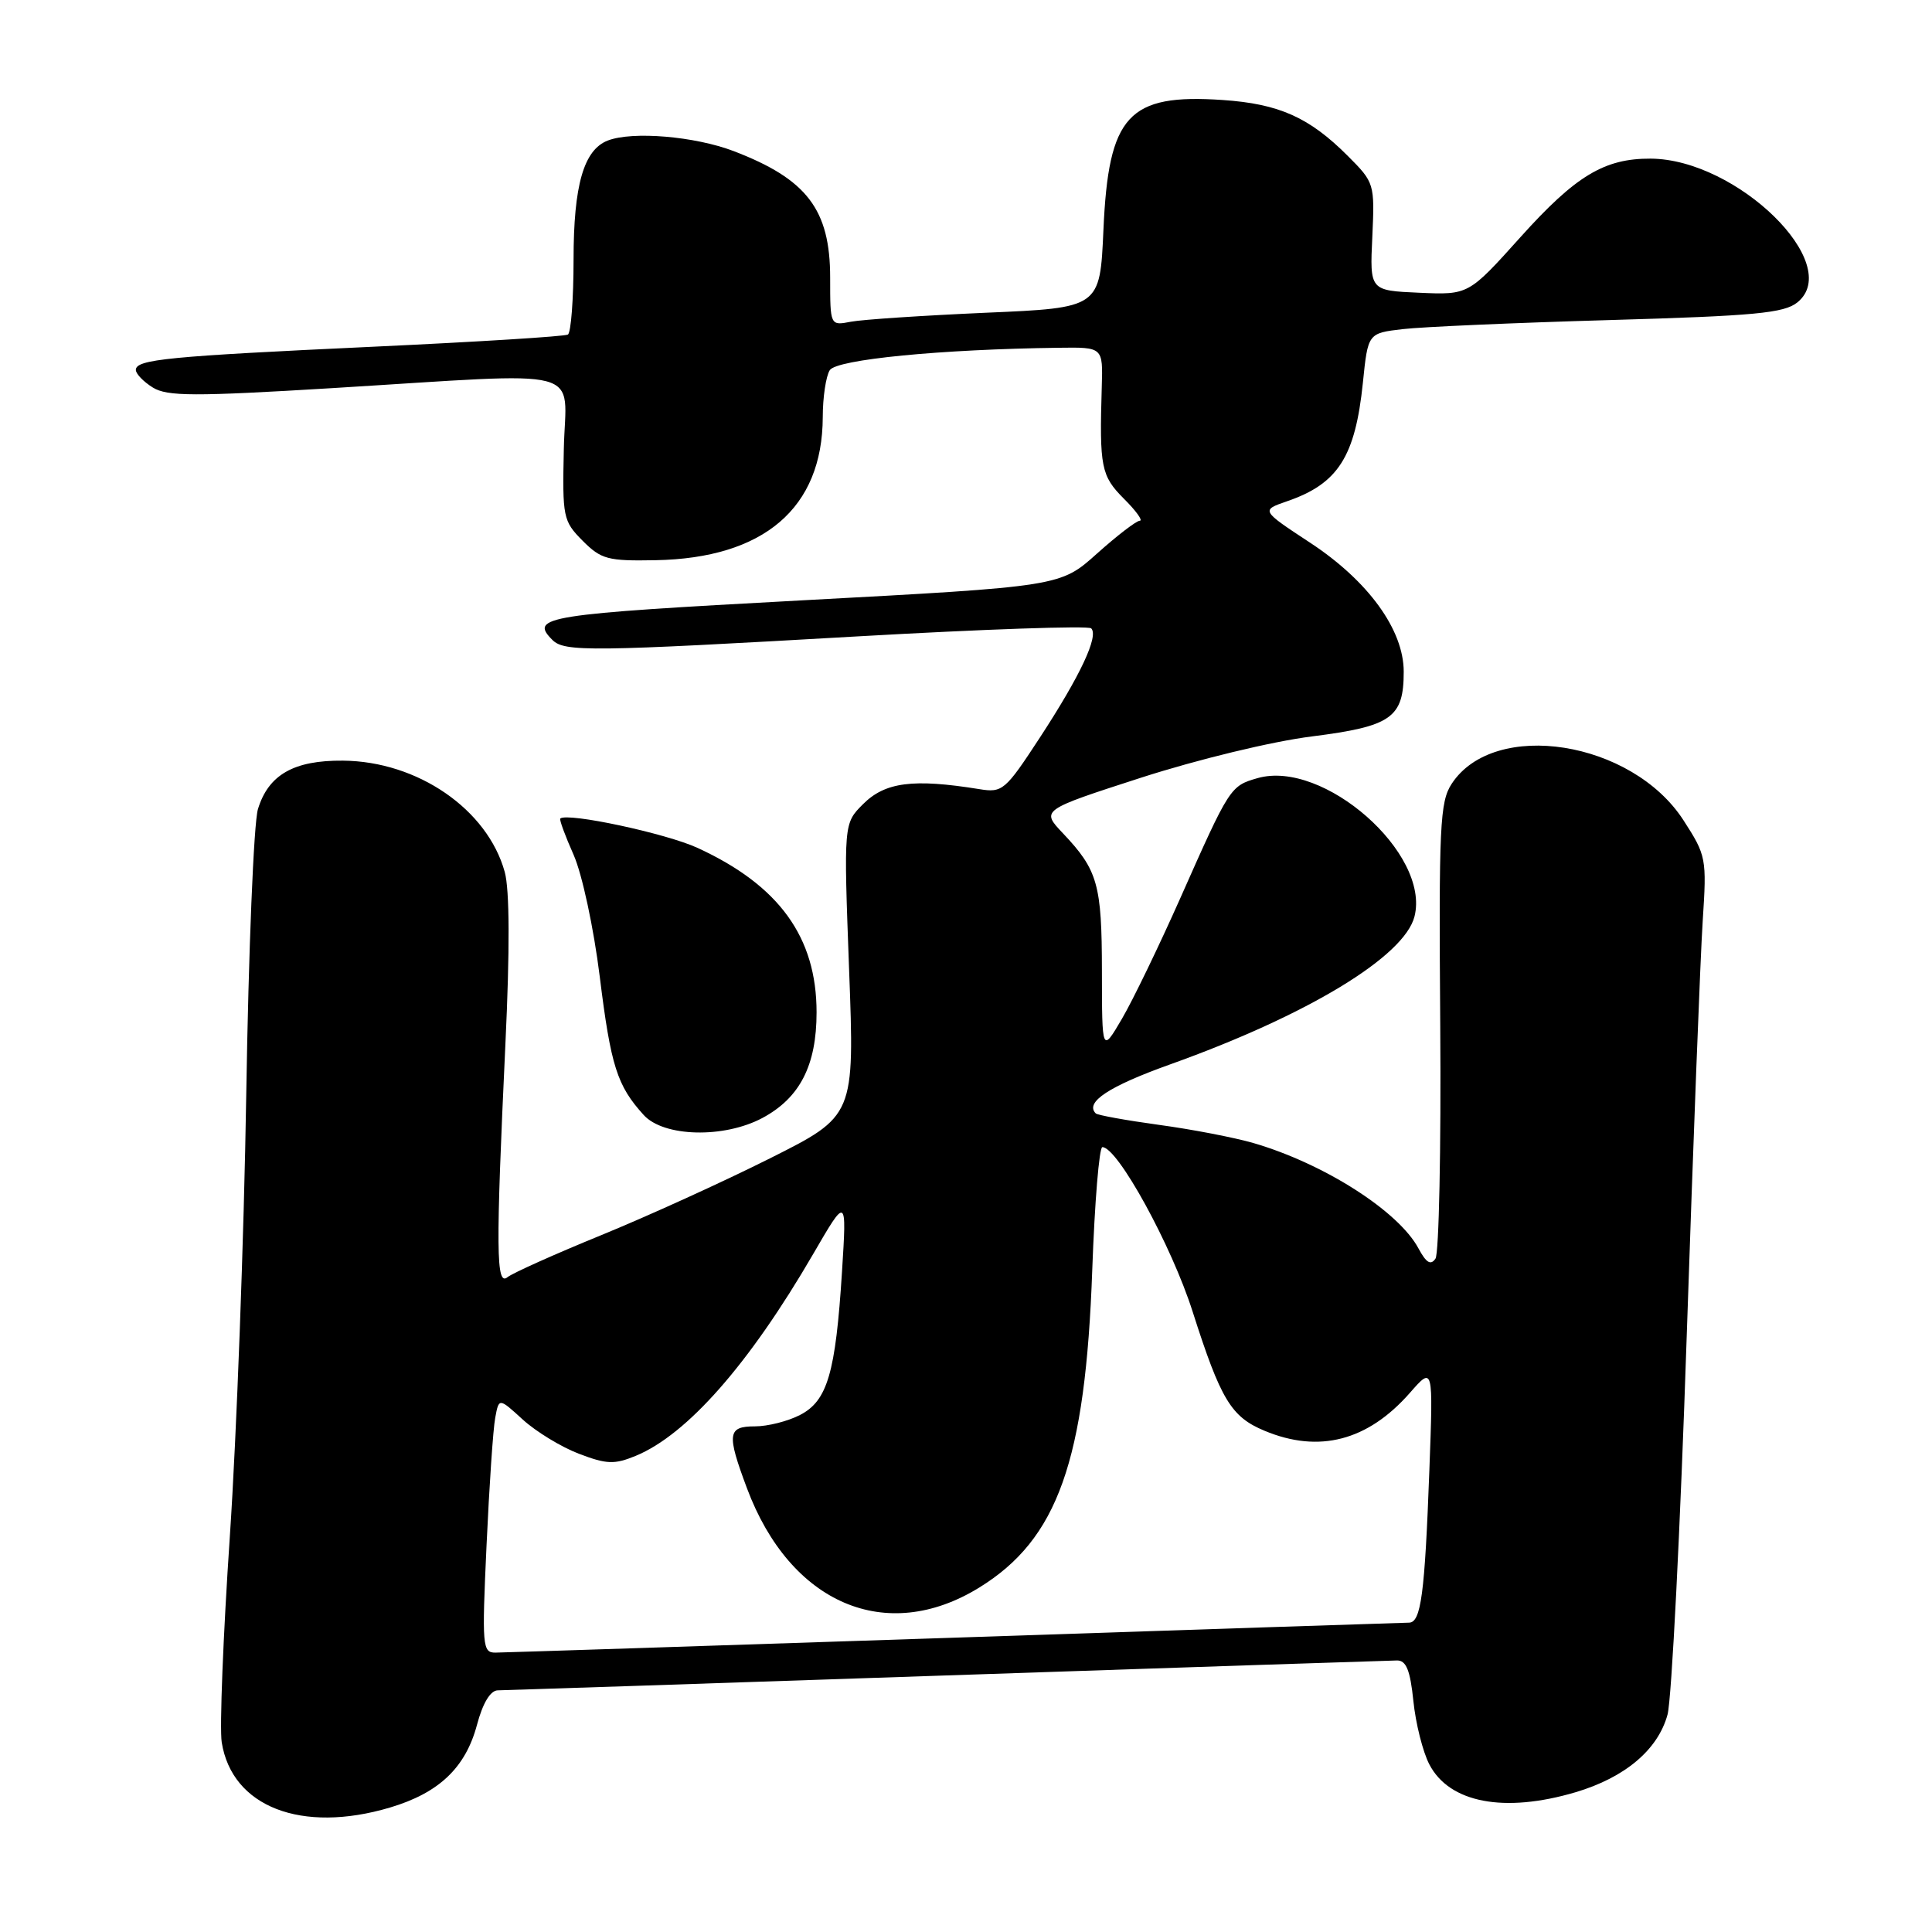 <?xml version="1.0" encoding="UTF-8" standalone="no"?>
<!DOCTYPE svg PUBLIC "-//W3C//DTD SVG 1.1//EN" "http://www.w3.org/Graphics/SVG/1.1/DTD/svg11.dtd" >
<svg xmlns="http://www.w3.org/2000/svg" xmlns:xlink="http://www.w3.org/1999/xlink" version="1.1" viewBox="0 0 256 256">
 <g >
 <path fill="currentColor"
d=" M 51.67 239.51 C 58.16 237.58 61.68 234.24 63.20 228.56 C 63.97 225.66 64.98 223.99 65.96 223.98 C 66.81 223.97 93.60 223.08 125.50 222.00 C 157.40 220.92 184.22 220.03 185.11 220.02 C 186.33 220.00 186.86 221.32 187.28 225.39 C 187.58 228.35 188.53 232.13 189.39 233.78 C 192.03 238.89 199.32 240.28 208.77 237.48 C 215.33 235.53 219.70 231.84 220.96 227.18 C 221.50 225.15 222.65 202.57 223.50 177.00 C 224.36 151.43 225.31 126.67 225.62 122.00 C 226.16 113.75 226.09 113.36 223.07 108.69 C 216.25 98.13 198.00 95.25 192.36 103.85 C 190.79 106.24 190.64 109.42 190.84 136.00 C 190.96 152.22 190.67 166.07 190.21 166.77 C 189.58 167.70 188.99 167.34 187.96 165.43 C 185.32 160.49 175.45 154.19 166.09 151.46 C 163.57 150.73 157.93 149.64 153.57 149.05 C 149.21 148.45 145.44 147.77 145.19 147.53 C 143.72 146.05 146.94 143.94 155.07 141.03 C 173.26 134.52 186.09 126.75 187.43 121.43 C 189.53 113.07 175.36 100.60 166.62 103.11 C 163.02 104.14 162.92 104.30 156.40 119.00 C 153.59 125.32 150.11 132.53 148.66 135.00 C 146.02 139.50 146.02 139.50 146.01 128.68 C 146.00 117.19 145.47 115.30 140.85 110.42 C 137.93 107.34 137.93 107.34 151.19 103.05 C 158.70 100.63 168.51 98.25 173.84 97.58 C 184.39 96.24 186.00 95.11 186.00 89.00 C 186.00 83.46 181.31 76.99 173.64 71.94 C 167.07 67.62 167.07 67.62 170.54 66.42 C 177.30 64.10 179.58 60.52 180.59 50.71 C 181.26 44.15 181.26 44.15 185.88 43.61 C 188.42 43.31 200.76 42.77 213.29 42.41 C 232.51 41.86 236.41 41.49 238.16 40.07 C 244.40 35.02 230.18 21.09 218.72 21.02 C 212.59 20.99 208.79 23.28 201.48 31.41 C 194.59 39.08 194.59 39.08 188.05 38.79 C 181.50 38.50 181.50 38.50 181.84 31.37 C 182.16 24.33 182.12 24.19 178.57 20.64 C 173.48 15.55 169.48 13.76 162.01 13.25 C 149.49 12.40 146.88 15.25 146.21 30.47 C 145.75 40.79 145.75 40.79 130.62 41.44 C 122.31 41.81 114.26 42.34 112.75 42.63 C 110.00 43.16 110.00 43.16 110.00 36.80 C 110.00 27.77 106.93 23.74 97.21 20.02 C 92.07 18.06 83.82 17.36 80.54 18.62 C 77.35 19.85 76.00 24.53 76.00 34.39 C 76.00 39.61 75.66 44.08 75.25 44.33 C 74.84 44.58 63.25 45.30 49.50 45.94 C 22.23 47.21 18.00 47.62 18.00 49.02 C 18.00 49.53 19.01 50.58 20.25 51.35 C 22.16 52.53 25.72 52.54 44.00 51.43 C 78.46 49.33 74.95 48.41 74.71 59.47 C 74.51 68.55 74.61 69.04 77.20 71.65 C 79.66 74.12 80.54 74.35 86.86 74.23 C 101.22 73.97 108.98 67.33 109.02 55.28 C 109.02 52.65 109.44 49.85 109.95 49.05 C 110.85 47.63 124.62 46.28 140.32 46.08 C 146.15 46.00 146.15 46.00 145.99 51.25 C 145.67 61.90 145.90 63.05 148.92 66.08 C 150.53 67.68 151.48 69.00 151.03 69.00 C 150.58 69.00 148.03 70.96 145.36 73.35 C 140.50 77.71 140.50 77.71 106.25 79.55 C 72.17 81.39 70.11 81.71 73.20 84.80 C 74.80 86.40 78.30 86.35 113.71 84.32 C 130.33 83.37 144.22 82.89 144.59 83.26 C 145.61 84.28 143.17 89.49 137.81 97.70 C 133.19 104.77 132.84 105.07 129.74 104.56 C 120.98 103.15 117.28 103.63 114.35 106.56 C 111.79 109.12 111.79 109.12 112.51 128.49 C 113.24 147.86 113.24 147.86 102.00 153.50 C 95.82 156.60 85.75 161.18 79.63 163.68 C 73.51 166.18 67.94 168.68 67.25 169.23 C 65.73 170.47 65.68 165.81 66.97 138.31 C 67.56 125.87 67.53 117.87 66.88 115.54 C 64.59 107.24 55.34 100.87 45.44 100.79 C 38.95 100.73 35.57 102.65 34.18 107.21 C 33.62 109.02 32.93 126.03 32.63 145.00 C 32.33 163.97 31.35 190.30 30.46 203.50 C 29.57 216.70 29.08 229.02 29.38 230.87 C 30.74 239.42 39.95 242.99 51.67 239.51 Z  M 101.02 148.14 C 105.99 145.48 108.20 141.17 108.20 134.14 C 108.20 124.18 103.24 117.32 92.43 112.35 C 88.26 110.43 75.18 107.63 74.24 108.46 C 74.09 108.59 74.89 110.76 76.01 113.28 C 77.14 115.84 78.67 122.96 79.47 129.41 C 80.94 141.27 81.77 143.87 85.30 147.75 C 87.95 150.66 95.92 150.86 101.02 148.14 Z  M 64.47 204.75 C 64.83 196.91 65.34 189.31 65.62 187.86 C 66.11 185.21 66.11 185.21 69.28 188.11 C 71.03 189.70 74.37 191.74 76.71 192.63 C 80.38 194.03 81.41 194.07 84.23 192.91 C 91.05 190.10 99.28 180.74 107.74 166.18 C 112.20 158.50 112.20 158.50 111.57 168.50 C 110.72 181.93 109.64 185.62 106.01 187.49 C 104.41 188.32 101.73 189.00 100.05 189.00 C 96.40 189.00 96.27 189.97 98.98 197.21 C 104.71 212.51 117.43 217.95 129.74 210.37 C 140.15 203.96 143.83 193.63 144.73 168.25 C 145.05 159.31 145.65 152.00 146.07 152.00 C 148.09 152.00 155.24 165.03 158.04 173.83 C 161.76 185.47 163.13 187.74 167.55 189.58 C 174.77 192.60 181.23 190.92 186.81 184.57 C 189.91 181.03 189.91 181.03 189.40 194.77 C 188.79 211.25 188.29 215.00 186.70 215.01 C 186.04 215.02 158.95 215.91 126.50 217.00 C 94.05 218.08 66.67 218.97 65.66 218.98 C 63.92 219.00 63.85 218.17 64.47 204.75 Z "/>
</g>
</svg>